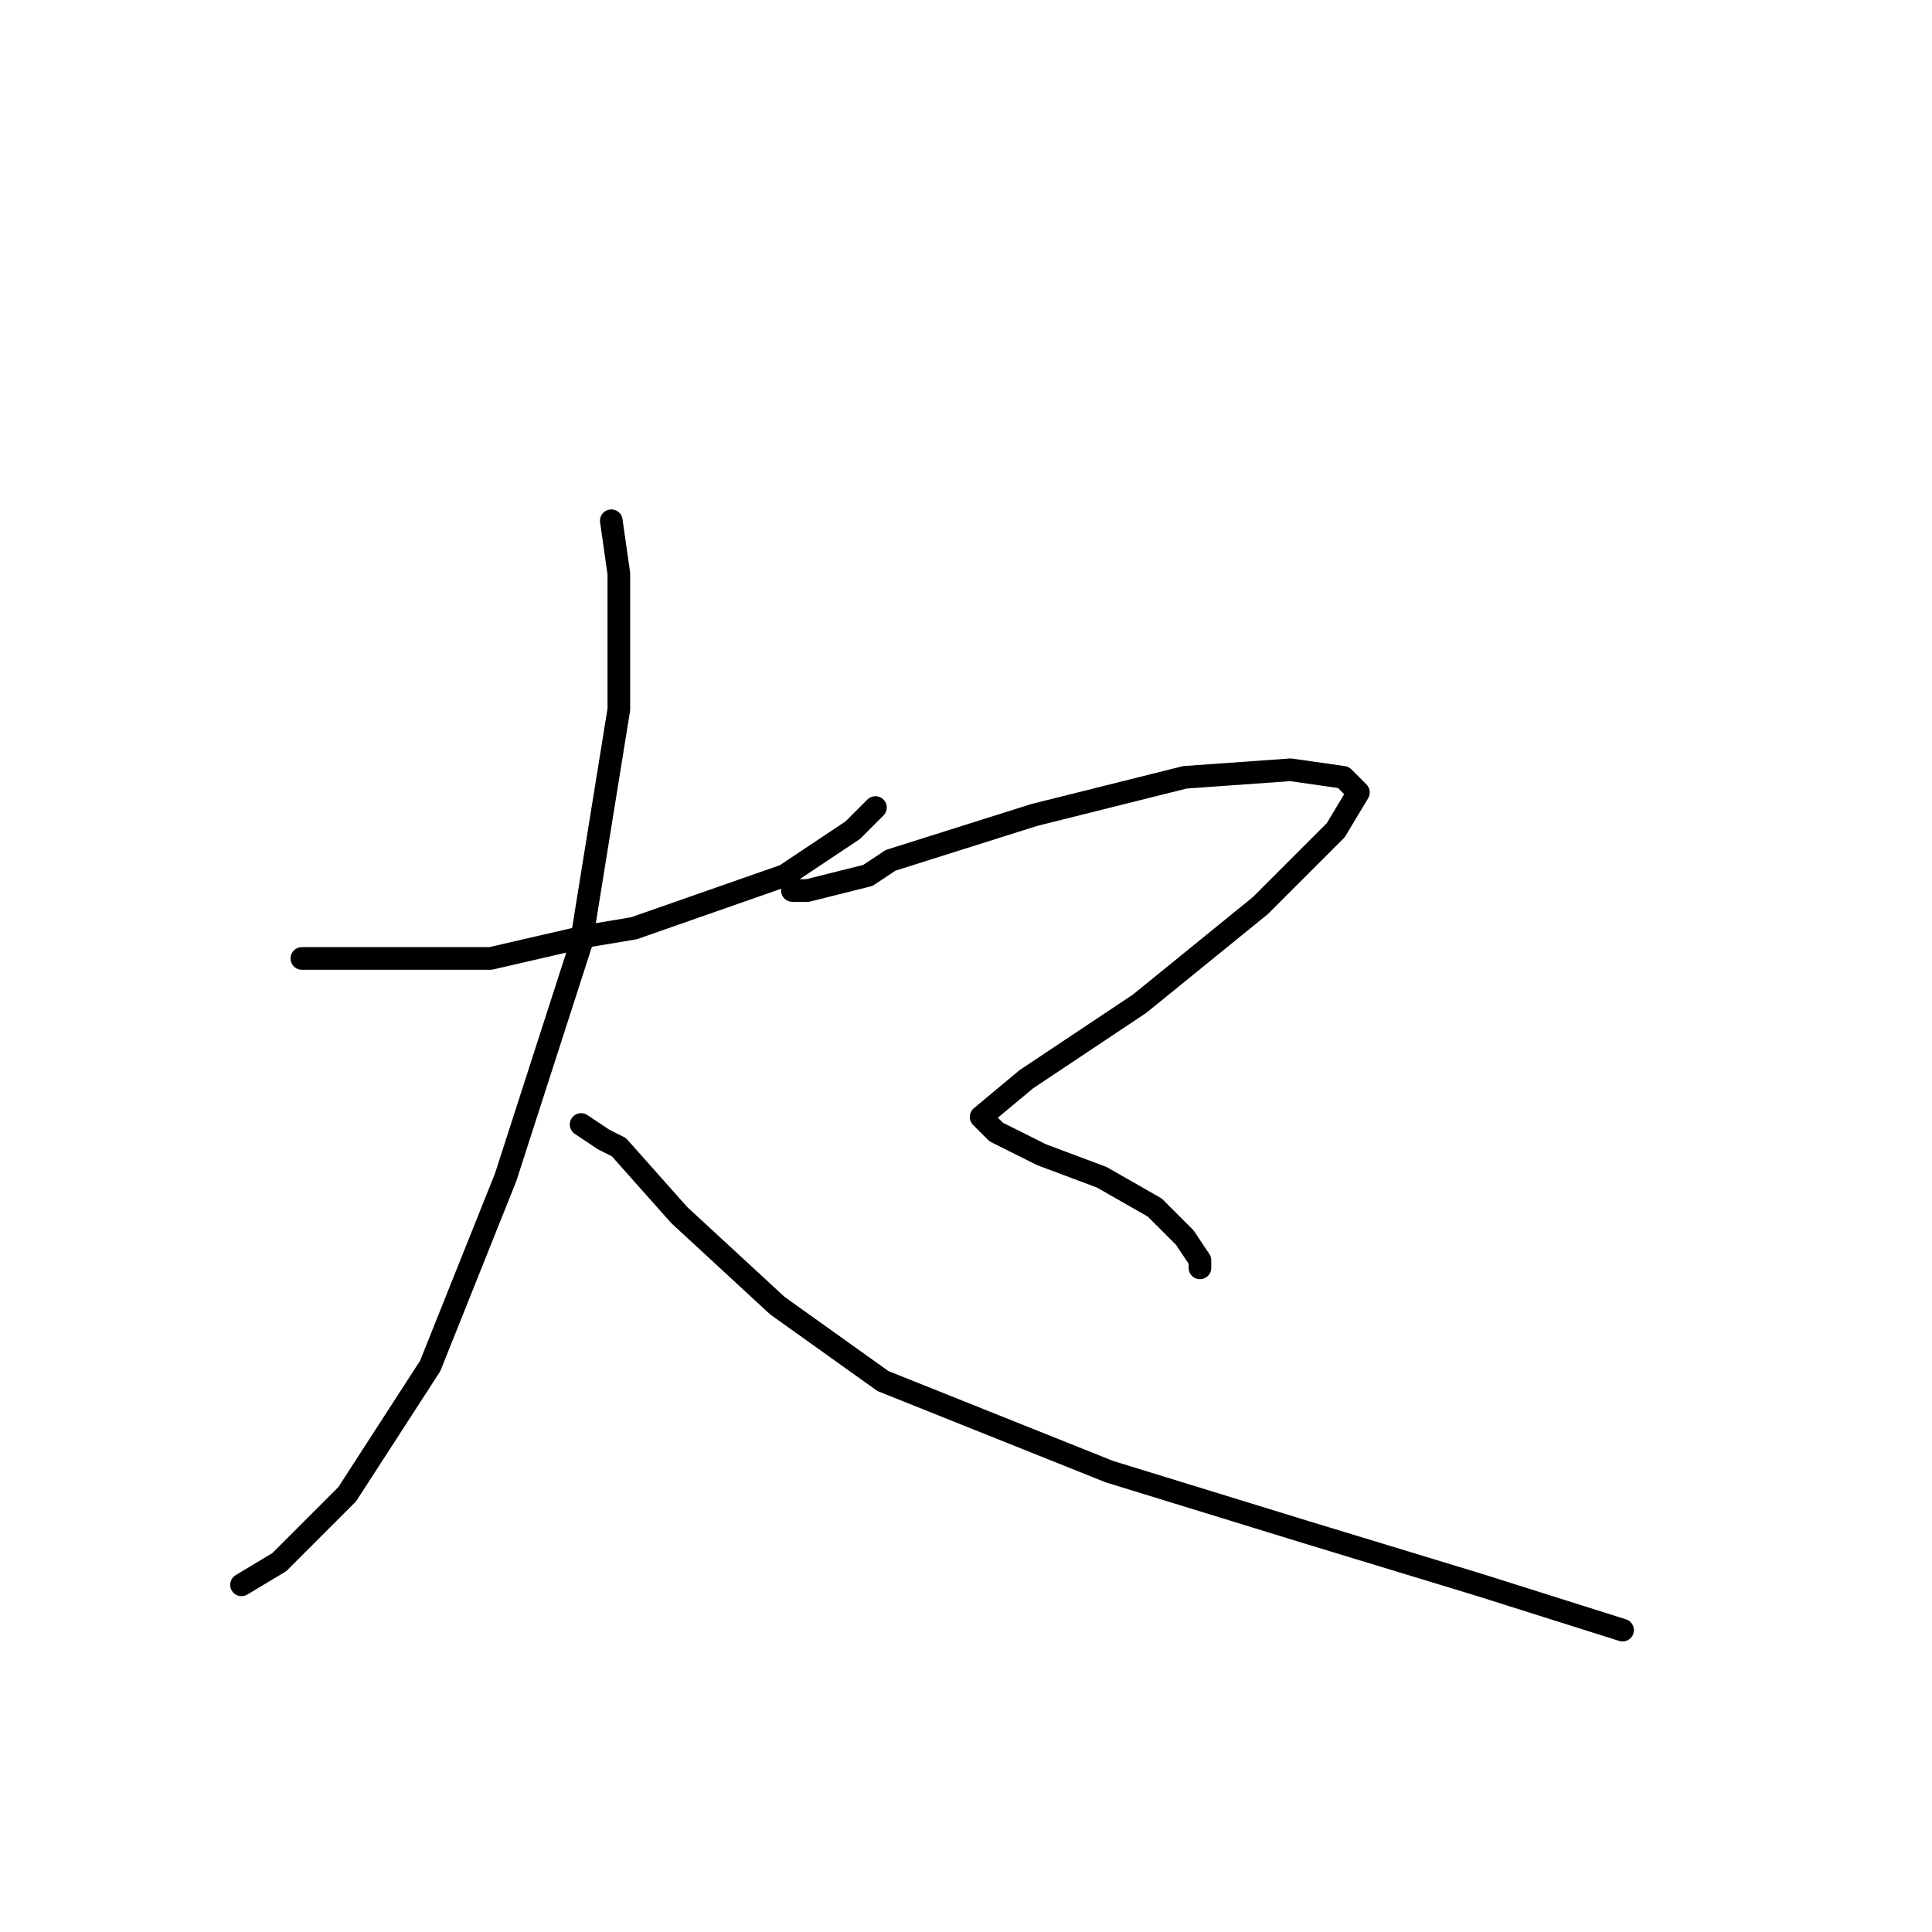 <?xml version="1.0" standalone="no"?>
    <svg width="256" height="256" xmlns="http://www.w3.org/2000/svg" version="1.1">
    <polyline stroke="black" stroke-width="3" stroke-linecap="round" fill="transparent" stroke-linejoin="round" points="105 118 107 118 115 116 118 114 137 108 157 103 171 102 178 103 180 105 177 110 167 120 151 133 136 143 130 148 132 150 138 153 146 156 153 160 157 164 159 167 159 168 159 168 " />
        <polyline stroke="black" stroke-width="3" stroke-linecap="round" fill="transparent" stroke-linejoin="round" points="48 127 40 127 49 127 65 127 78 124 84 123 104 116 113 110 116 107 116 107 " />
        <polyline stroke="black" stroke-width="3" stroke-linecap="round" fill="transparent" stroke-linejoin="round" points="81 69 82 76 82 94 77 125 67 156 57 181 46 198 37 207 32 210 32 210 " />
        <polyline stroke="black" stroke-width="3" stroke-linecap="round" fill="transparent" stroke-linejoin="round" points="77 149 80 151 82 152 90 161 103 173 117 183 122 185 147 195 173 203 196 210 215 216 215 216 " />
        </svg>
